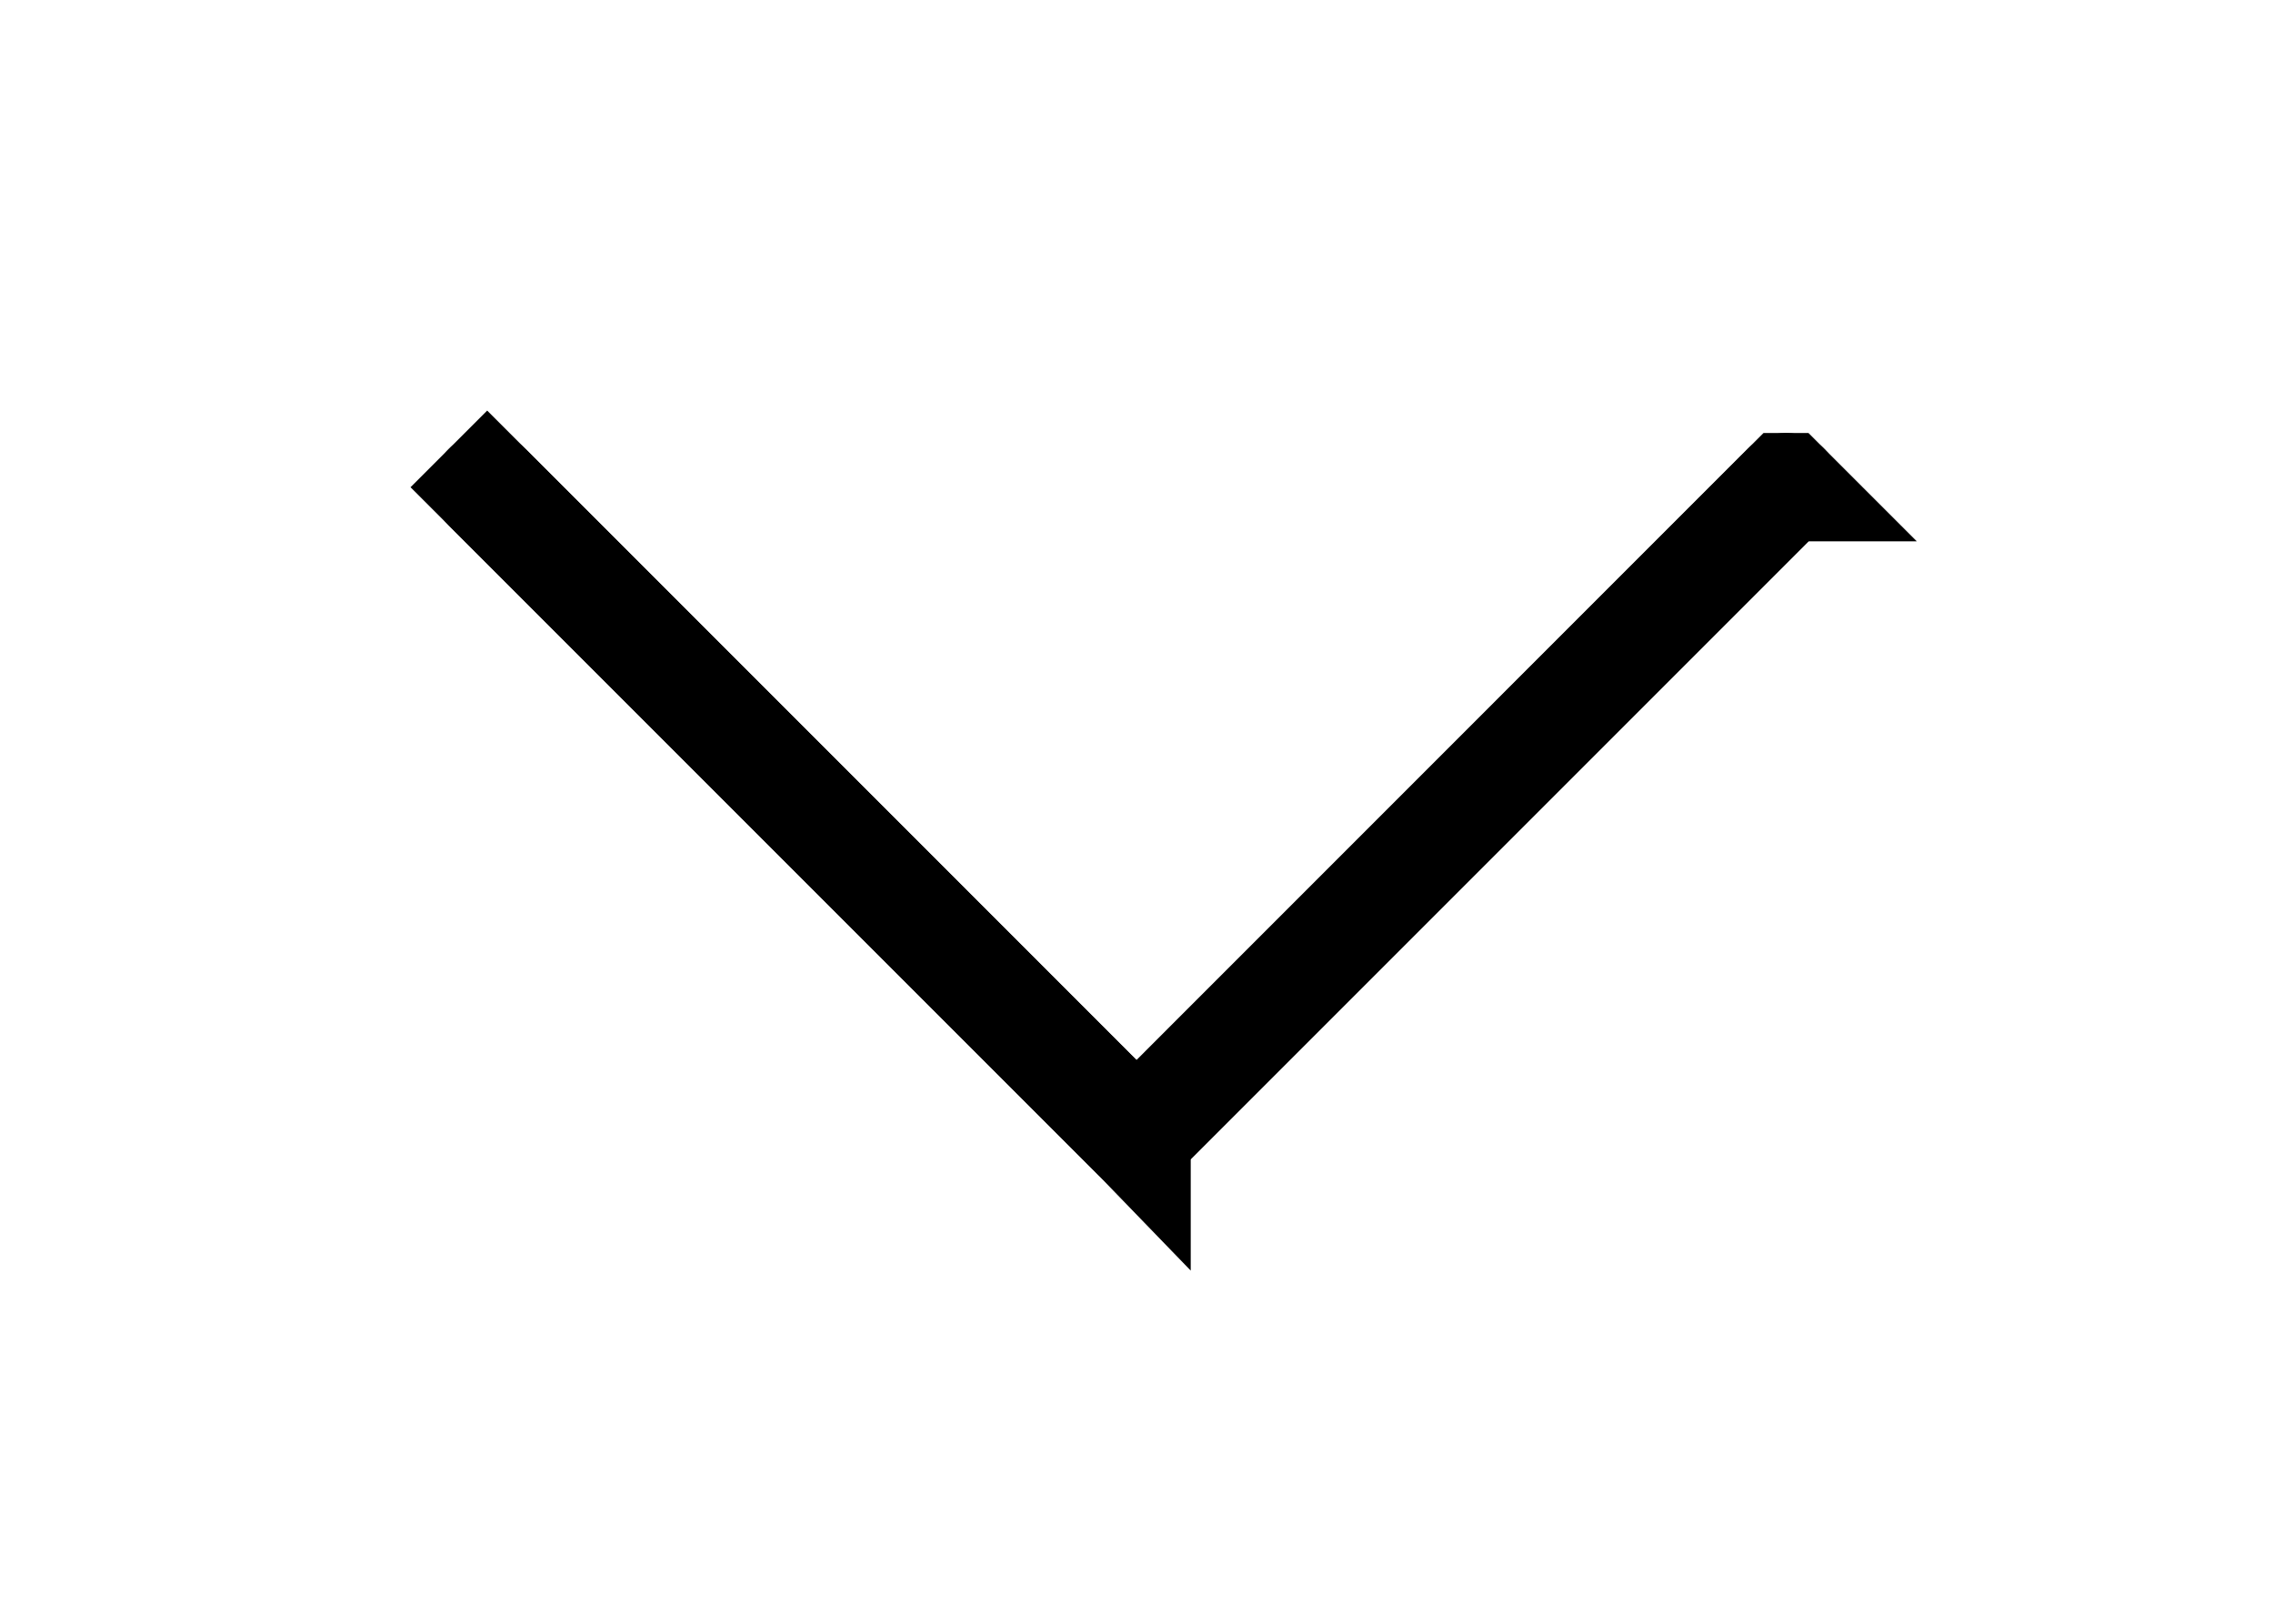 <svg width="21" height="15" viewBox="0 0 21 15" fill="none" xmlns="http://www.w3.org/2000/svg">
<g filter="url(#filter0_d_206_32)">
<path fill-rule="evenodd" clip-rule="evenodd" d="M4.147 0.147C4.193 0.1 4.249 0.063 4.309 0.038C4.37 0.013 4.435 0 4.501 0C4.567 0 4.632 0.013 4.693 0.038C4.753 0.063 4.808 0.1 4.855 0.147L10.501 5.794L16.147 0.147C16.193 0.1 16.249 0.064 16.309 0.038C16.37 0.013 16.435 0 16.501 0C16.567 0 16.632 0.013 16.692 0.038C16.753 0.064 16.808 0.1 16.855 0.147C16.901 0.193 16.938 0.249 16.963 0.309C16.989 0.37 17.002 0.435 17.002 0.501C17.002 0.567 16.989 0.632 16.963 0.692C16.938 0.753 16.901 0.808 16.855 0.855L10.855 6.855C10.808 6.901 10.753 6.938 10.693 6.964C10.632 6.989 10.567 7.002 10.501 7.002C10.435 7.002 10.37 6.989 10.309 6.964C10.248 6.938 10.193 6.901 10.147 6.855L4.147 0.855C4.1 0.808 4.063 0.753 4.038 0.693C4.013 0.632 4 0.567 4 0.501C4 0.435 4.013 0.37 4.038 0.309C4.063 0.249 4.1 0.193 4.147 0.147Z" fill="black"/>
<path d="M4.5 0.501L4.501 0.5L4.501 0.5L10.147 6.147L10.501 6.501L10.854 6.147L16.5 0.5L16.5 0.5L16.501 0.5L16.501 0.5L16.501 0.5L16.501 0.5L16.502 0.501L16.502 0.501L16.502 0.501L16.501 0.501L10.501 6.501L10.501 6.502L10.5 6.501L4.5 0.501L4.5 0.501Z" stroke="black"/>
</g>
<defs>
<filter id="filter0_d_206_32" x="0" y="0" width="21.002" height="15.002" filterUnits="userSpaceOnUse" color-interpolation-filters="sRGB">
<feFlood flood-opacity="0" result="BackgroundImageFix"/>
<feColorMatrix in="SourceAlpha" type="matrix" values="0 0 0 0 0 0 0 0 0 0 0 0 0 0 0 0 0 0 127 0" result="hardAlpha"/>
<feOffset dy="4"/>
<feGaussianBlur stdDeviation="2"/>
<feComposite in2="hardAlpha" operator="out"/>
<feColorMatrix type="matrix" values="0 0 0 0 0 0 0 0 0 0 0 0 0 0 0 0 0 0 0.25 0"/>
<feBlend mode="normal" in2="BackgroundImageFix" result="effect1_dropShadow_206_32"/>
<feBlend mode="normal" in="SourceGraphic" in2="effect1_dropShadow_206_32" result="shape"/>
</filter>
</defs>
</svg>
